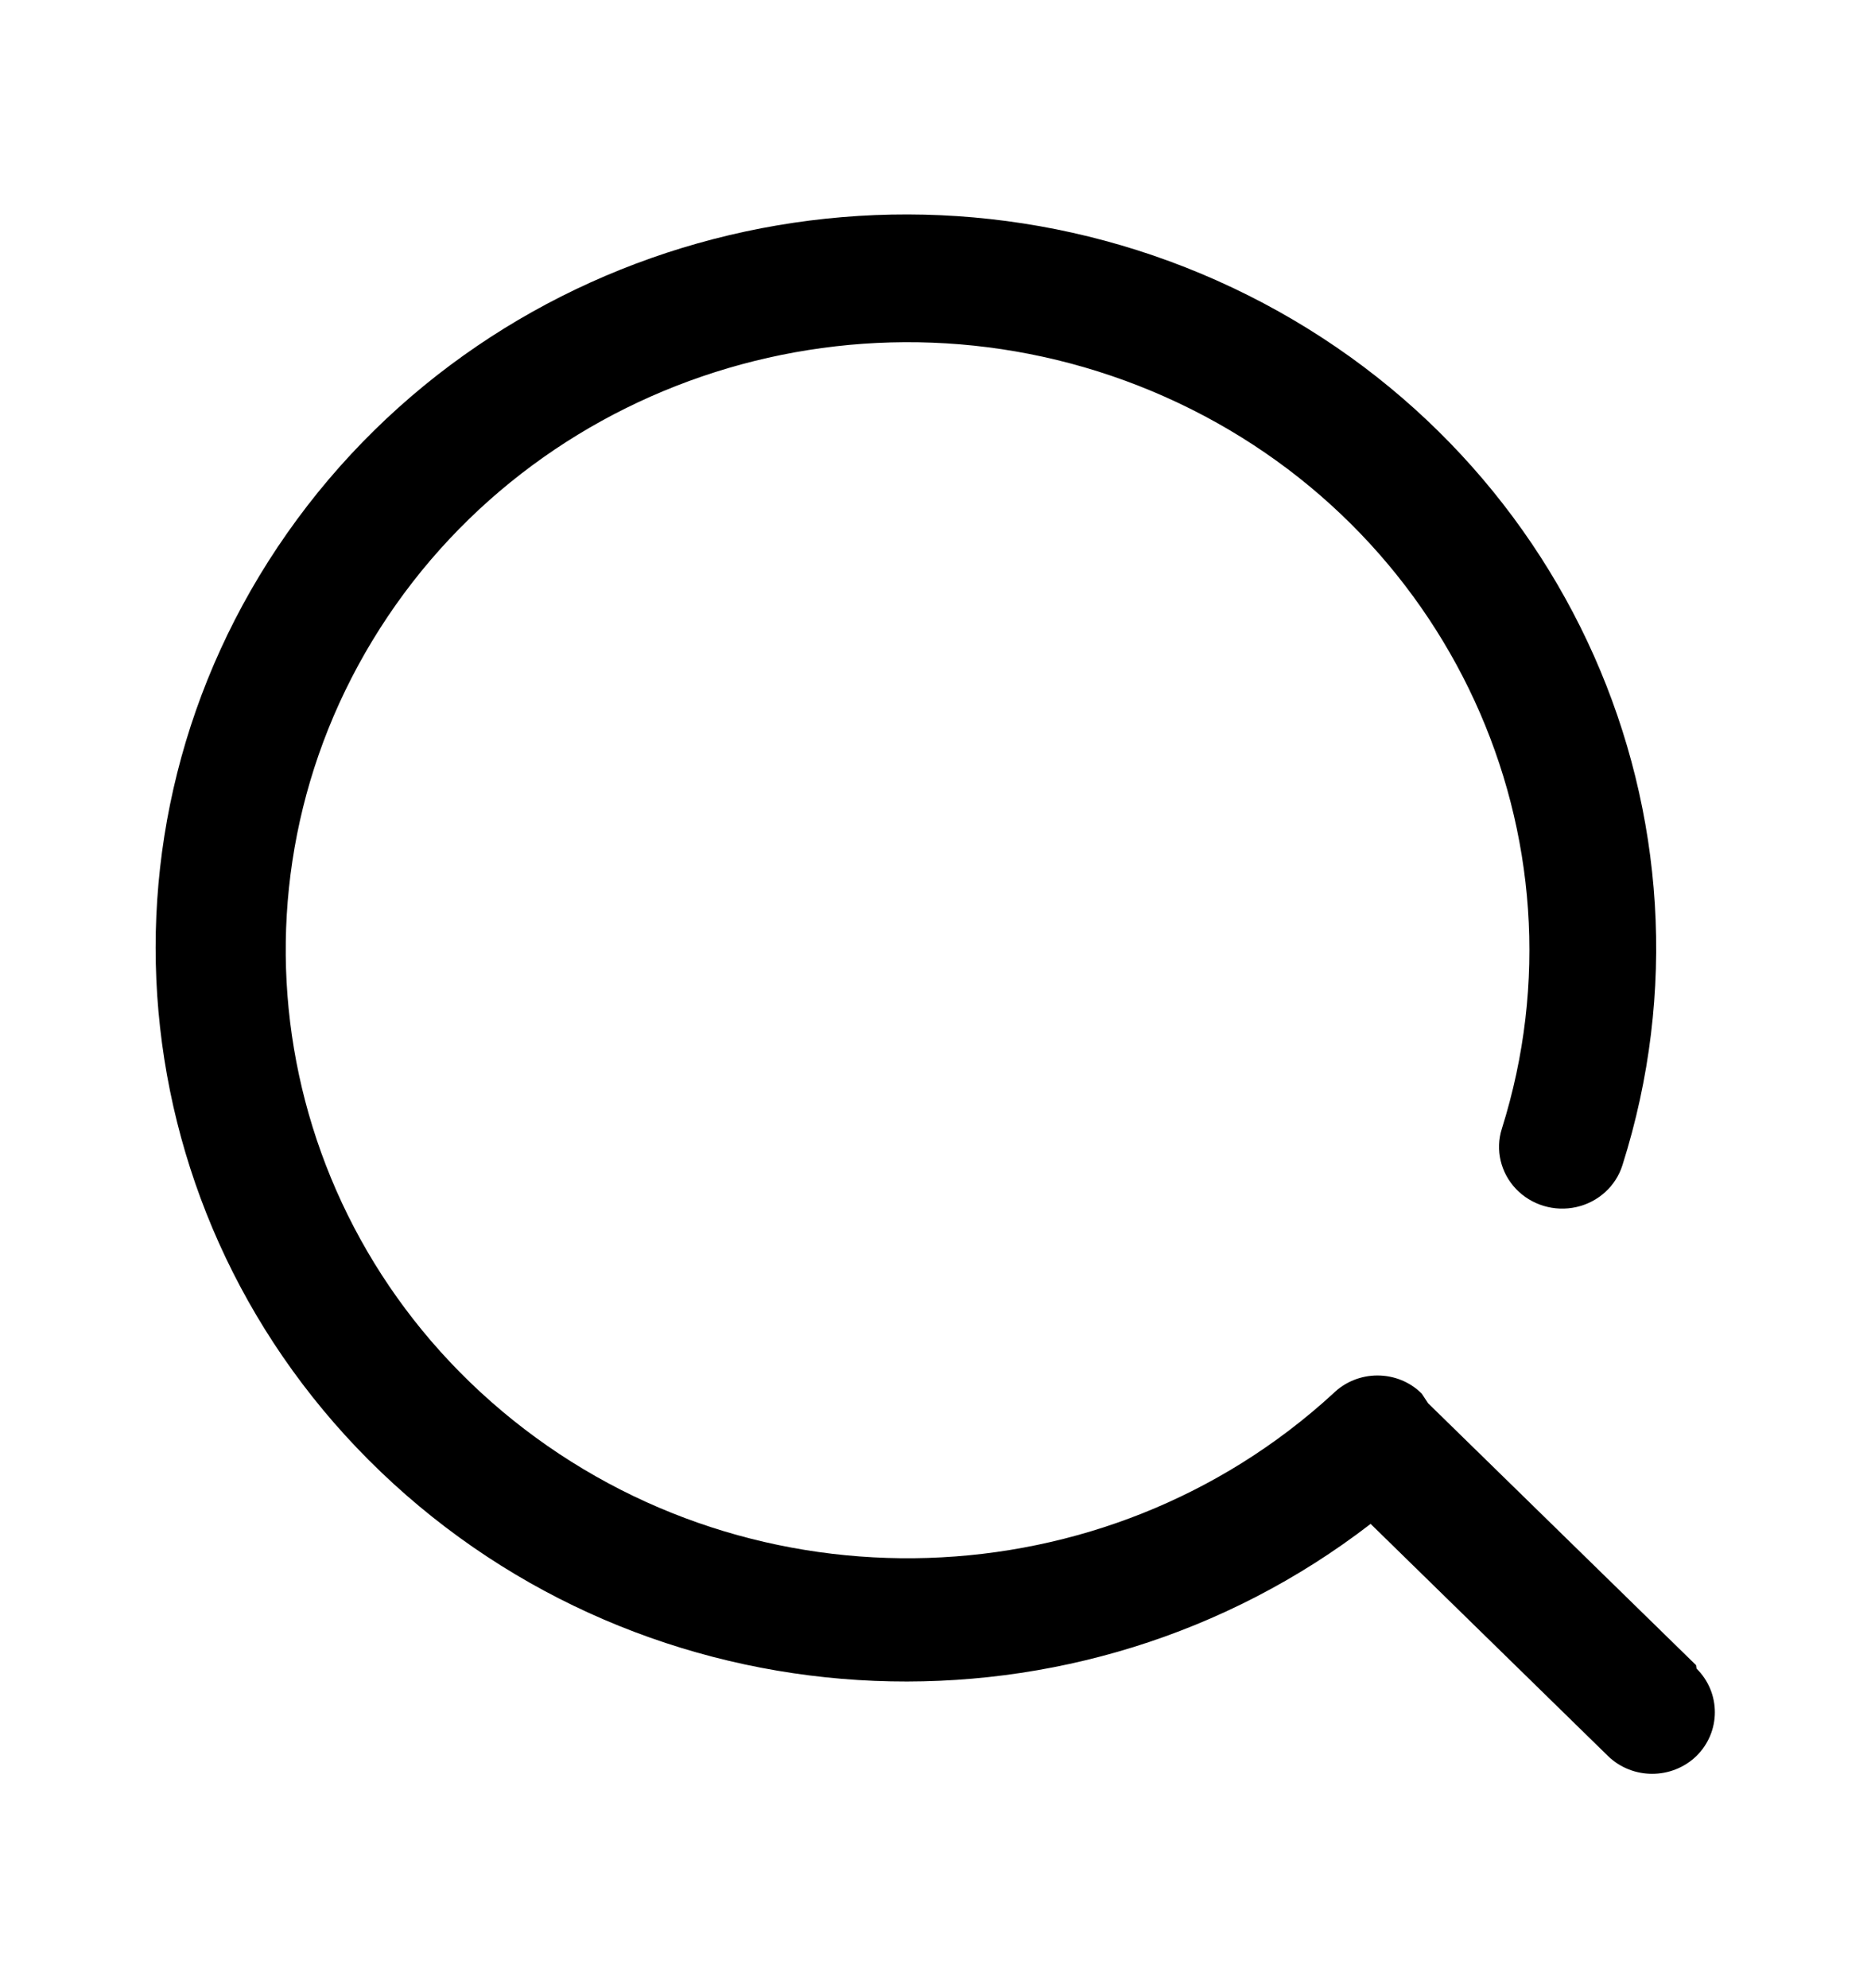 <svg fill="none" height="17" viewBox="0 0 16 17" width="16" xmlns="http://www.w3.org/2000/svg"><path d="m14.504 14.238-2.292-2.24-.054-.082c-.1-.1-.236-.155-.379-.155-.142 0-.279.056-.379.155-1.948 1.787-4.948 1.884-7.013.227-2.064-1.657-2.551-4.554-1.138-6.769 1.413-2.215 4.288-3.062 6.718-1.979 2.43 1.084 3.661 3.761 2.876 6.257-.057.18-.01.376.121.514.132.138.328.197.516.155.188-.042.339-.179.395-.36.938-2.962-.479-6.149-3.333-7.5-2.854-1.351-6.29-.46-8.085 2.096-1.795 2.556-1.409 6.011.907 8.129 2.316 2.118 5.867 2.264 8.357.344l2.029 1.984c.209.204.548.204.758 0 .209-.207.209-.54 0-.747z" fill="currentColor"/></svg>